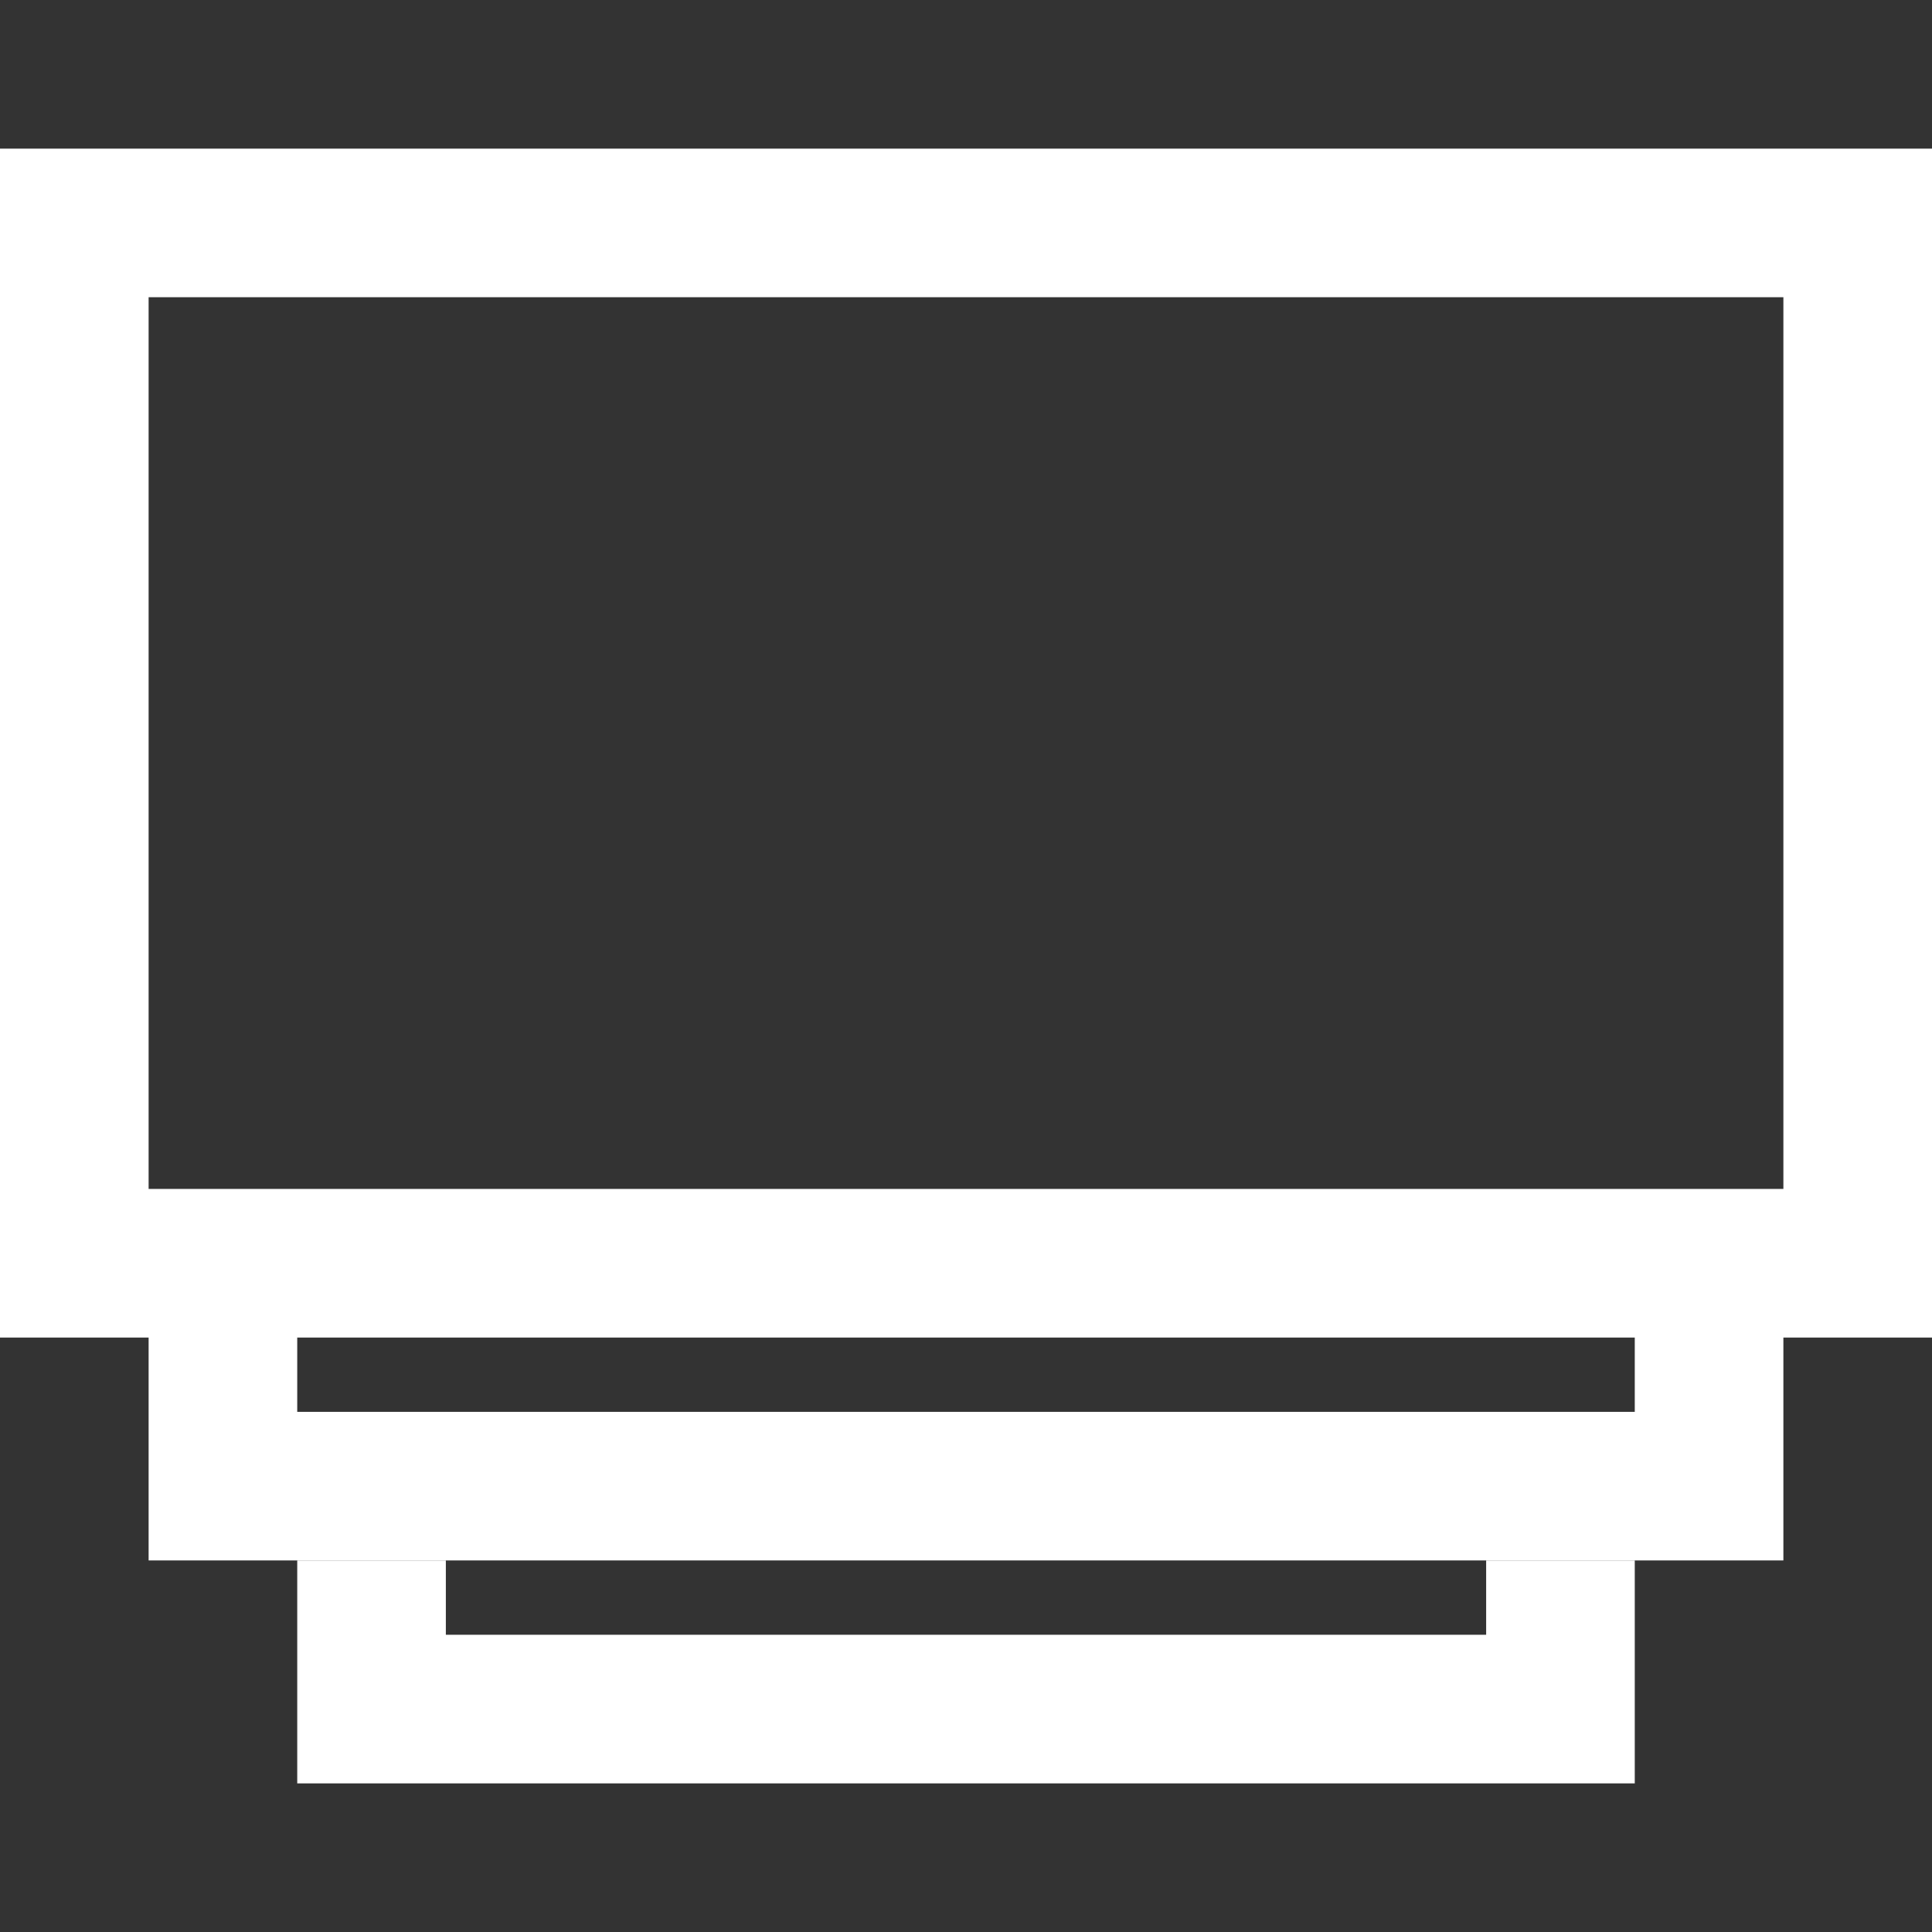 <?xml version="1.0" encoding="utf-8"?>
<!-- Generator: Adobe Illustrator 16.0.0, SVG Export Plug-In . SVG Version: 6.00 Build 0)  -->
<!DOCTYPE svg PUBLIC "-//W3C//DTD SVG 1.1//EN" "http://www.w3.org/Graphics/SVG/1.1/DTD/svg11.dtd">
<svg version="1.1" id="Слой_1" xmlns="http://www.w3.org/2000/svg" xmlns:xlink="http://www.w3.org/1999/xlink" x="0px" y="0px"
	 width="26px" height="26px" viewBox="0 0 26 26" enable-background="new 0 0 26 26" xml:space="preserve">
<rect x="0" y="0" width="26" height="26" fill="#333333" stroke="none"/>
<rect x="-6" y="7" fill="none" width="34" height="14"/>
<polygon fill="#FFFFFF" points="20,21 20,22 6,22 6,21 4,21 4,24 22,24 22,21 "/>
<path fill="#FFFFFF" d="M0,2v16h2v3h22v-3h2V2H0z M22,19H4v-1h18V19z M24,16H2V4h22V16z"/>
</svg>
